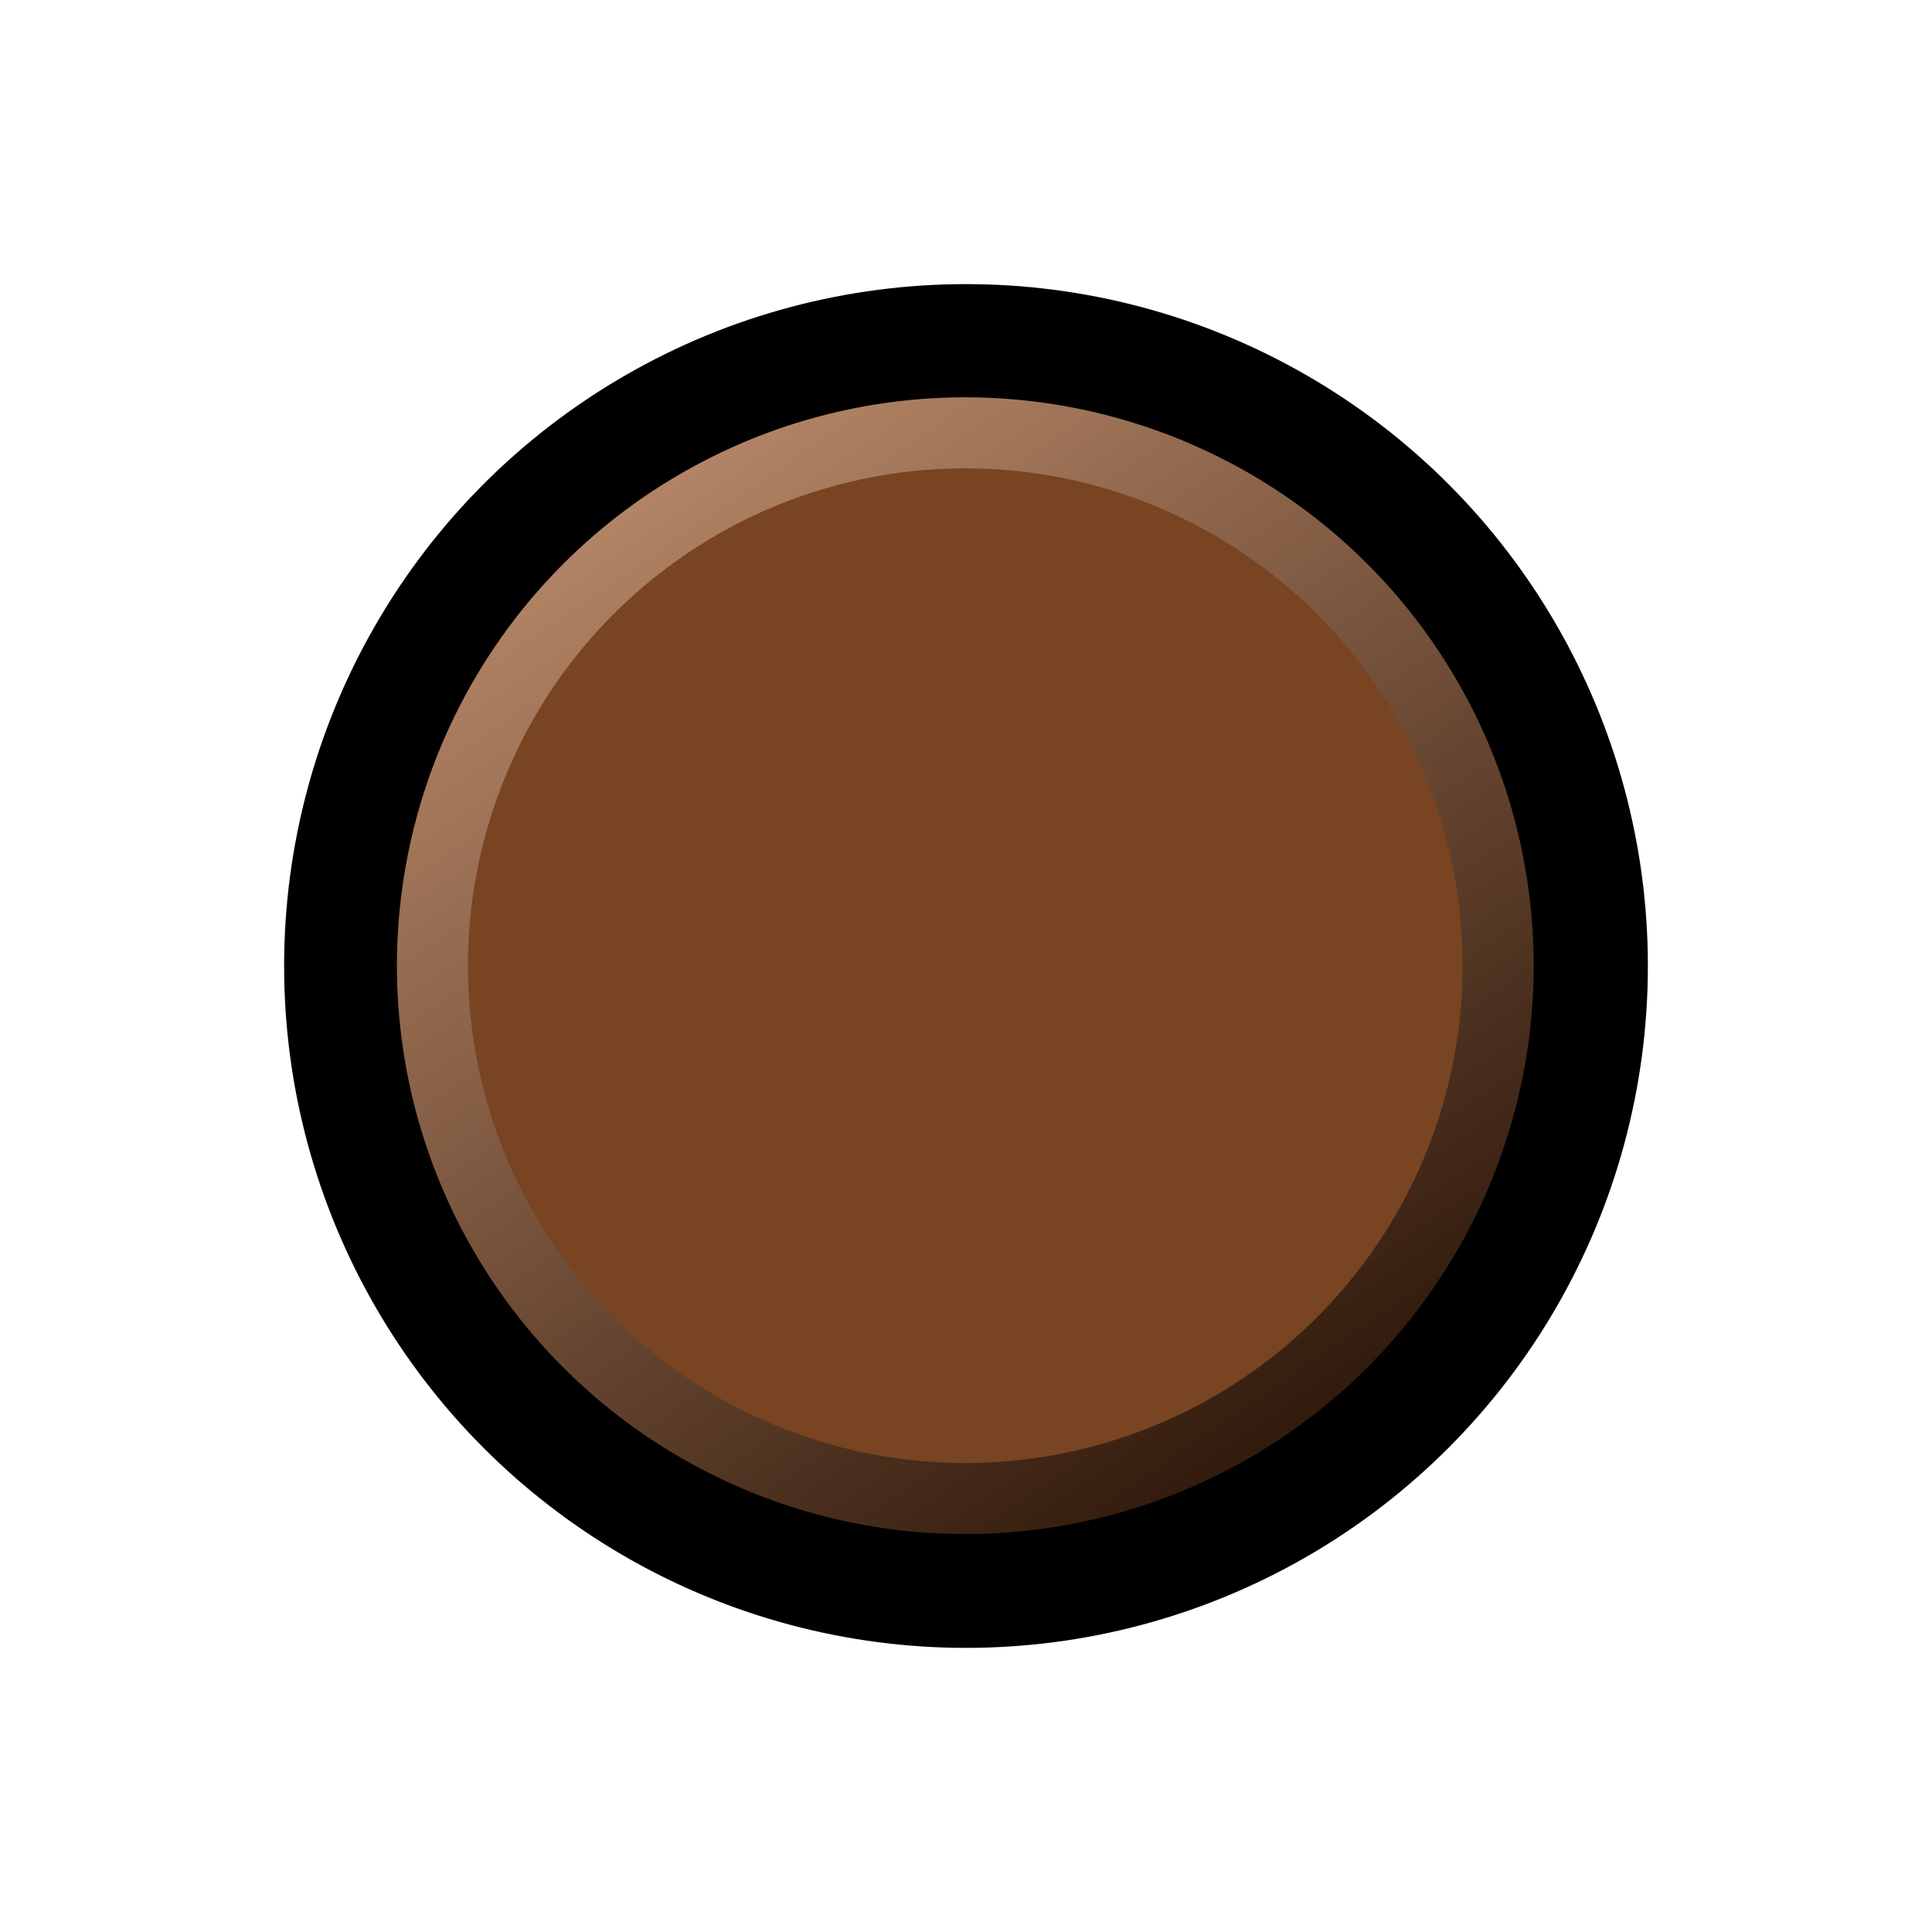 <?xml version="1.0" encoding="UTF-8" standalone="no"?>
<!-- Created with Inkscape (http://www.inkscape.org/) -->

<svg
   xmlns:dc="http://purl.org/dc/elements/1.1/"
   xmlns:cc="http://creativecommons.org/ns#"
   xmlns:rdf="http://www.w3.org/1999/02/22-rdf-syntax-ns#"
   xmlns:svg="http://www.w3.org/2000/svg"
   xmlns="http://www.w3.org/2000/svg"
   xmlns:xlink="http://www.w3.org/1999/xlink"
   xmlns:sodipodi="http://sodipodi.sourceforge.net/DTD/sodipodi-0.dtd"
   xmlns:inkscape="http://www.inkscape.org/namespaces/inkscape"
   width="170mm"
   height="170mm"
   viewBox="0 0 170 170"
   version="1.1"
   id="svg1340"
   inkscape:version="0.92.4 (5da689c313, 2019-01-14)"
   sodipodi:docname="piece_cfds.svg">
  <defs
     id="defs1334">
    <linearGradient
       inkscape:collect="always"
       xlink:href="#linearGradient1306"
       id="linearGradient3103"
       gradientUnits="userSpaceOnUse"
       gradientTransform="matrix(2.737,0,0,2.737,-93.028,1418.505)"
       x1="-113.452"
       y1="-569.622"
       x2="-149.171"
       y2="-621.726" />
    <linearGradient
       inkscape:collect="always"
       id="linearGradient1306">
      <stop
         style="stop-color:#331c0e;stop-opacity:1"
         offset="0"
         id="stop1302" />
      <stop
         style="stop-color:#b28364;stop-opacity:1"
         offset="1"
         id="stop1304" />
    </linearGradient>
  </defs>
  <sodipodi:namedview
     id="base"
     pagecolor="#ffffff"
     bordercolor="#666666"
     borderopacity="1.0"
     inkscape:pageopacity="0.0"
     inkscape:pageshadow="2"
     inkscape:zoom="0.35"
     inkscape:cx="-52.936948"
     inkscape:cy="-238.65142"
     inkscape:document-units="mm"
     inkscape:current-layer="layer1"
     showgrid="false"
     inkscape:window-width="1920"
     inkscape:window-height="1027"
     inkscape:window-x="-8"
     inkscape:window-y="-8"
     inkscape:window-maximized="1" />
  <g
     inkscape:label="Camada 1"
     inkscape:groupmode="layer"
     id="layer1"
     transform="translate(-22.7,-164.02)">
    <rect
       style="fill:#ff0000;fill-opacity:0;stroke:none;stroke-width:0.248"
       id="rect3107"
       width="170"
       height="170"
       x="22.7"
       y="164.02" />
    <circle
       style="opacity:1;fill:#000000;fill-opacity:1;stroke:none;stroke-width:0.48;stroke-linecap:butt;stroke-linejoin:miter;stroke-miterlimit:4;stroke-dasharray:none;stroke-dashoffset:13.606;stroke-opacity:1;paint-order:stroke fill markers"
       id="circle3105"
       cx="107.7"
       cy="249.02"
       r="60" />
    <g
       transform="matrix(0.571,0,0,0.571,365.98,369.474)"
       id="g3101">
      <circle
         r="80.301"
         cy="-211"
         cx="-452.437"
         id="circle3097"
         style="opacity:1;fill:#784421;fill-opacity:1;stroke:none;stroke-width:0.643;stroke-linecap:butt;stroke-linejoin:miter;stroke-miterlimit:4;stroke-dasharray:none;stroke-dashoffset:13.606;stroke-opacity:1;paint-order:stroke fill markers" />
      <path
         inkscape:connector-curvature="0"
         id="path3099"
         d="m -452.438,-298.586 a 87.586,87.586 0 0 0 -87.587,87.587 87.586,87.586 0 0 0 87.587,87.585 87.586,87.586 0 0 0 87.587,-87.585 87.586,87.586 0 0 0 -87.587,-87.587 z m 0,10.948 a 76.638,76.638 0 0 1 76.637,76.639 76.638,76.638 0 0 1 -76.637,76.638 76.638,76.638 0 0 1 -76.638,-76.638 76.638,76.638 0 0 1 76.638,-76.639 z"
         style="opacity:1;fill:url(#linearGradient3103);fill-opacity:1;stroke:none;stroke-width:10.77;stroke-linecap:butt;stroke-linejoin:miter;stroke-miterlimit:4;stroke-dasharray:none;stroke-dashoffset:13.606;stroke-opacity:1;paint-order:stroke fill markers" />
    </g>
  </g>
</svg>
